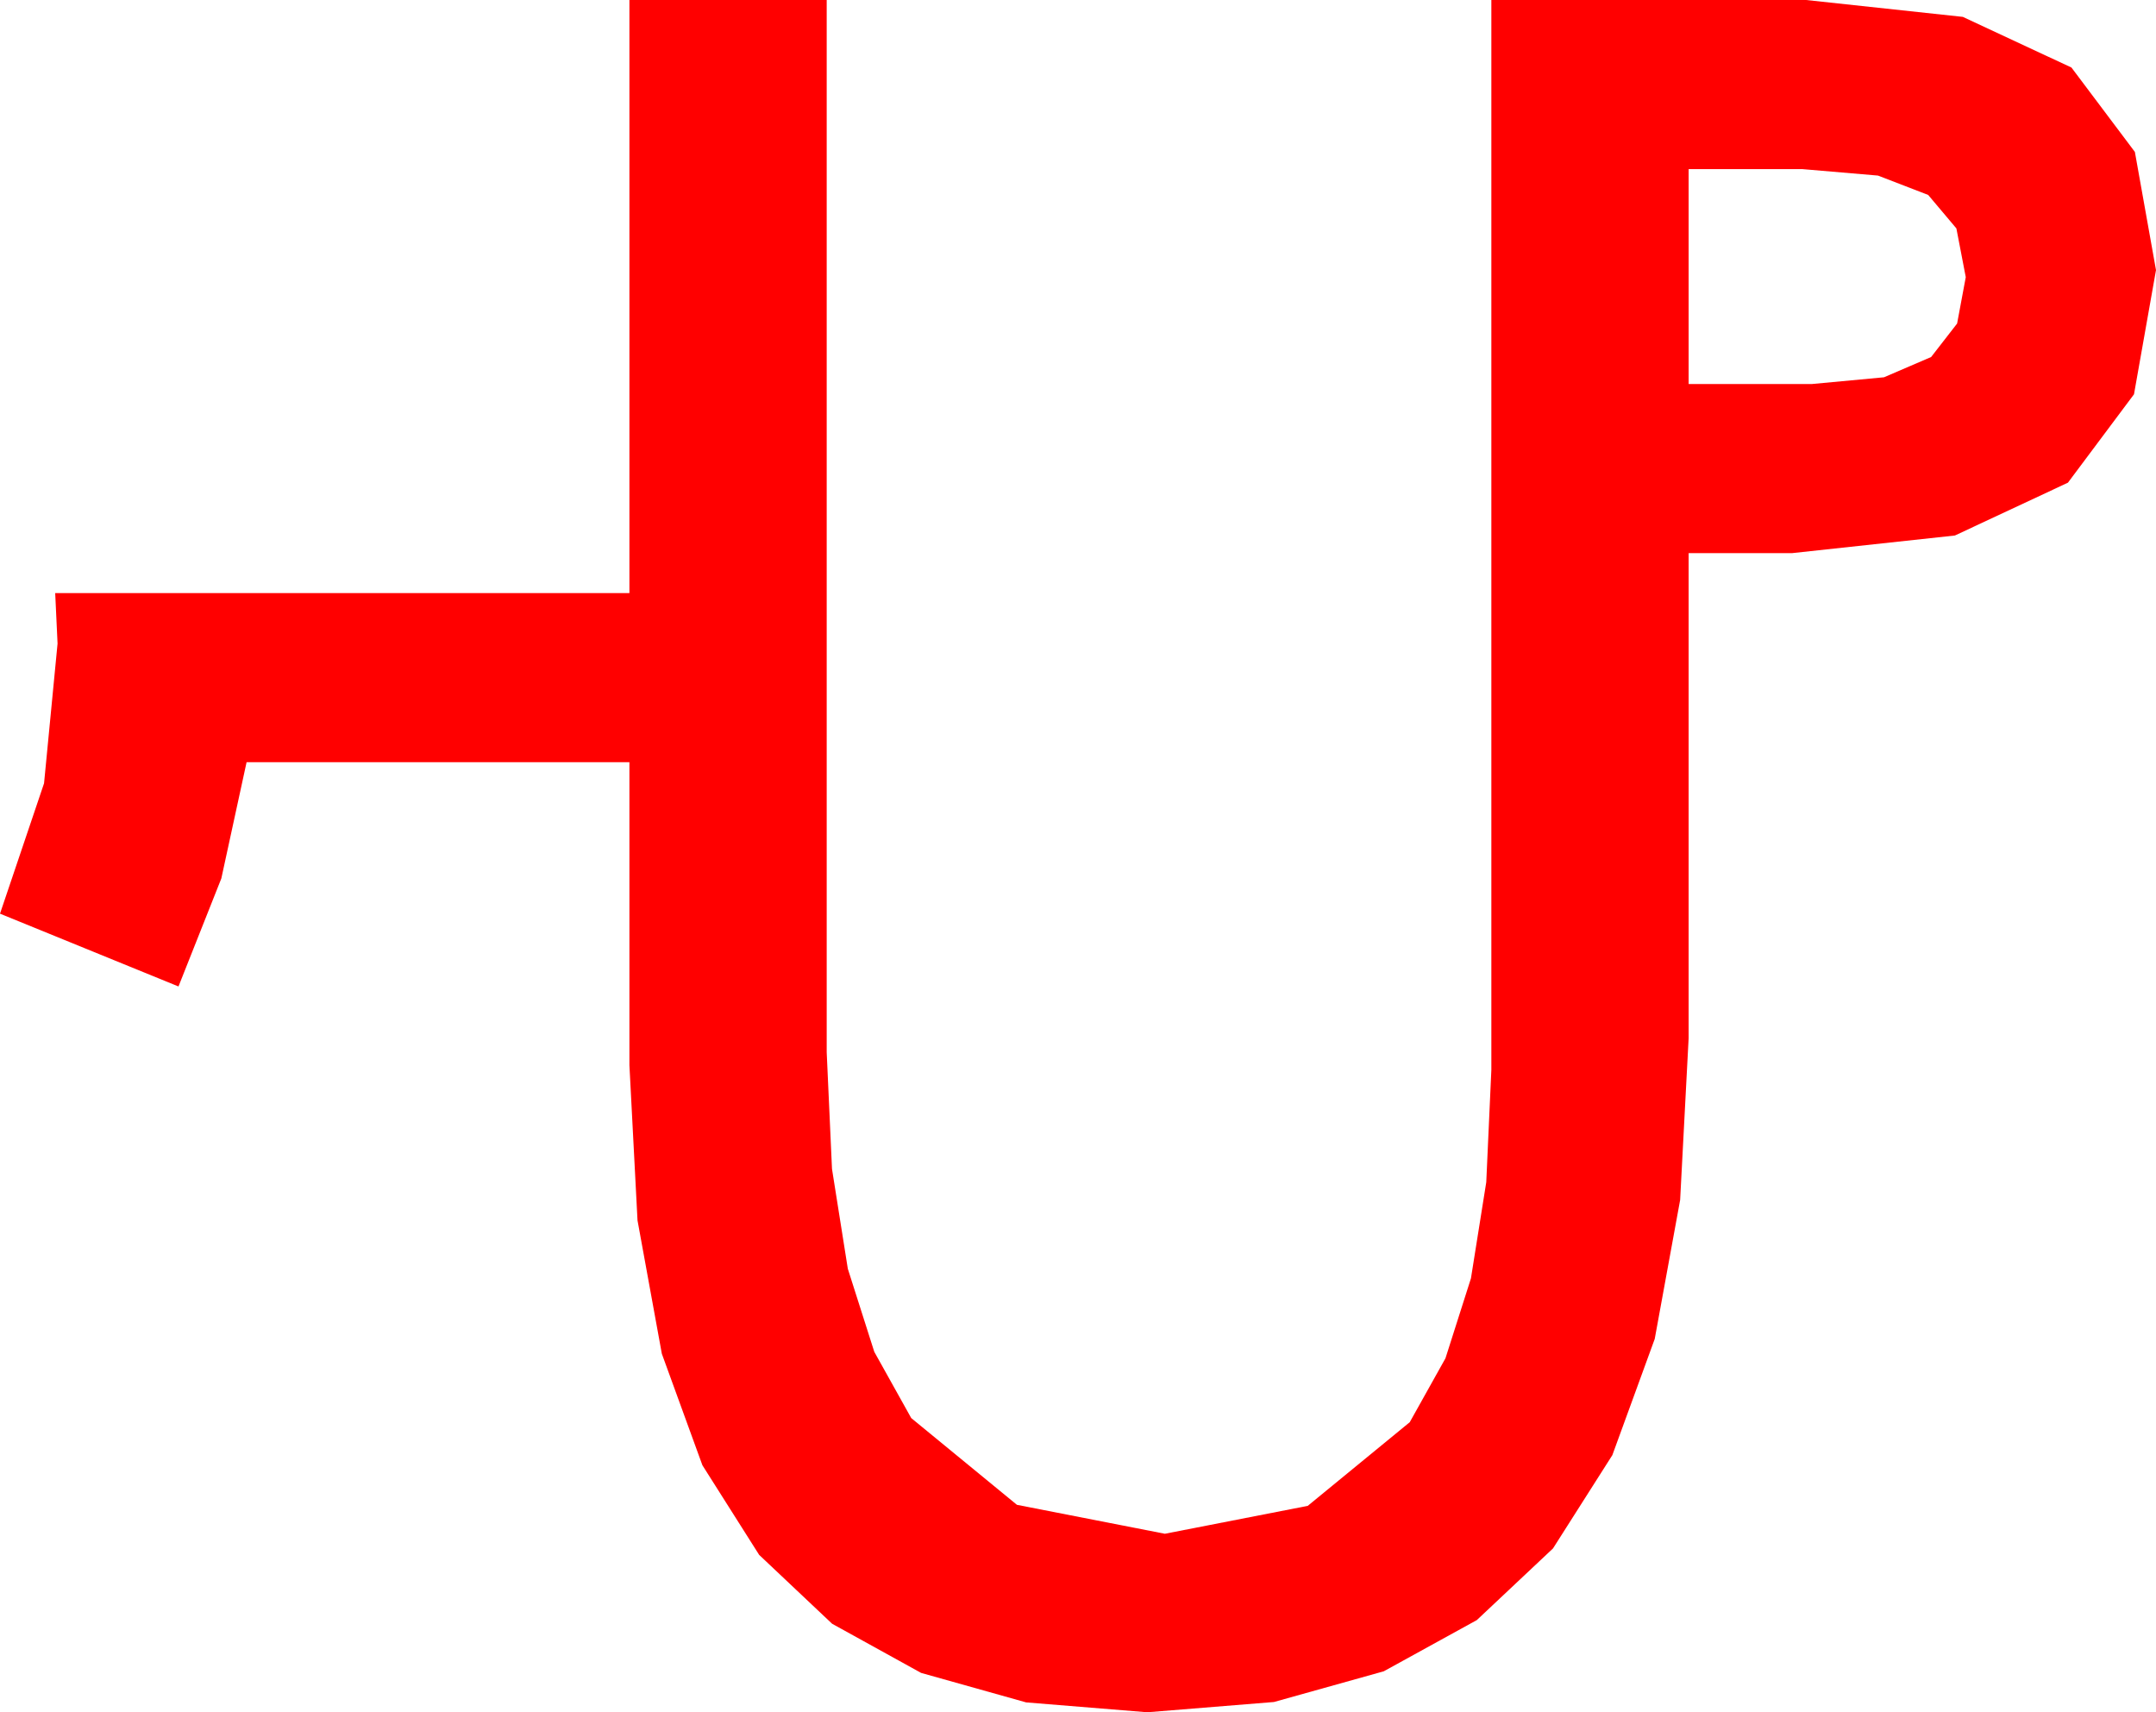 <?xml version="1.0" encoding="utf-8"?>
<!DOCTYPE svg PUBLIC "-//W3C//DTD SVG 1.1//EN" "http://www.w3.org/Graphics/SVG/1.1/DTD/svg11.dtd">
<svg width="53.789" height="42.715" xmlns="http://www.w3.org/2000/svg" xmlns:xlink="http://www.w3.org/1999/xlink" xmlns:xml="http://www.w3.org/XML/1998/namespace" version="1.1">
  <g>
    <g>
      <path style="fill:#FF0000;fill-opacity:1" d="M42.129,4.219L42.129,9.58 45.205,9.58 47.003,9.412 48.179,8.906 48.827,8.071 49.043,6.914 48.809,5.698 48.105,4.863 46.853,4.38 44.971,4.219 42.129,4.219z M15.703,0L20.625,0 20.625,26.25 20.757,29.16 21.152,31.652 21.812,33.723 22.734,35.376 25.371,37.54 29.062,38.262 32.626,37.566 35.171,35.479 36.062,33.885 36.698,31.89 37.08,29.491 37.207,26.689 37.207,0 45.059,0 48.97,0.421 51.68,1.685 53.262,3.79 53.789,6.738 53.24,9.836 51.592,12.041 48.772,13.359 44.707,13.799 42.129,13.799 42.129,25.898 41.917,29.935 41.283,33.402 40.226,36.3 38.745,38.628 36.844,40.416 34.523,41.693 31.783,42.459 28.623,42.715 25.601,42.469 22.98,41.733 20.76,40.507 18.94,38.789 17.524,36.553 16.512,33.772 15.905,30.445 15.703,26.572 15.703,19.014 6.152,19.014 5.522,21.914 4.453,24.609 0,22.793 1.099,19.541 1.436,16.055 1.377,14.795 15.703,14.795 15.703,0z" />
    </g>
  </g>
</svg>